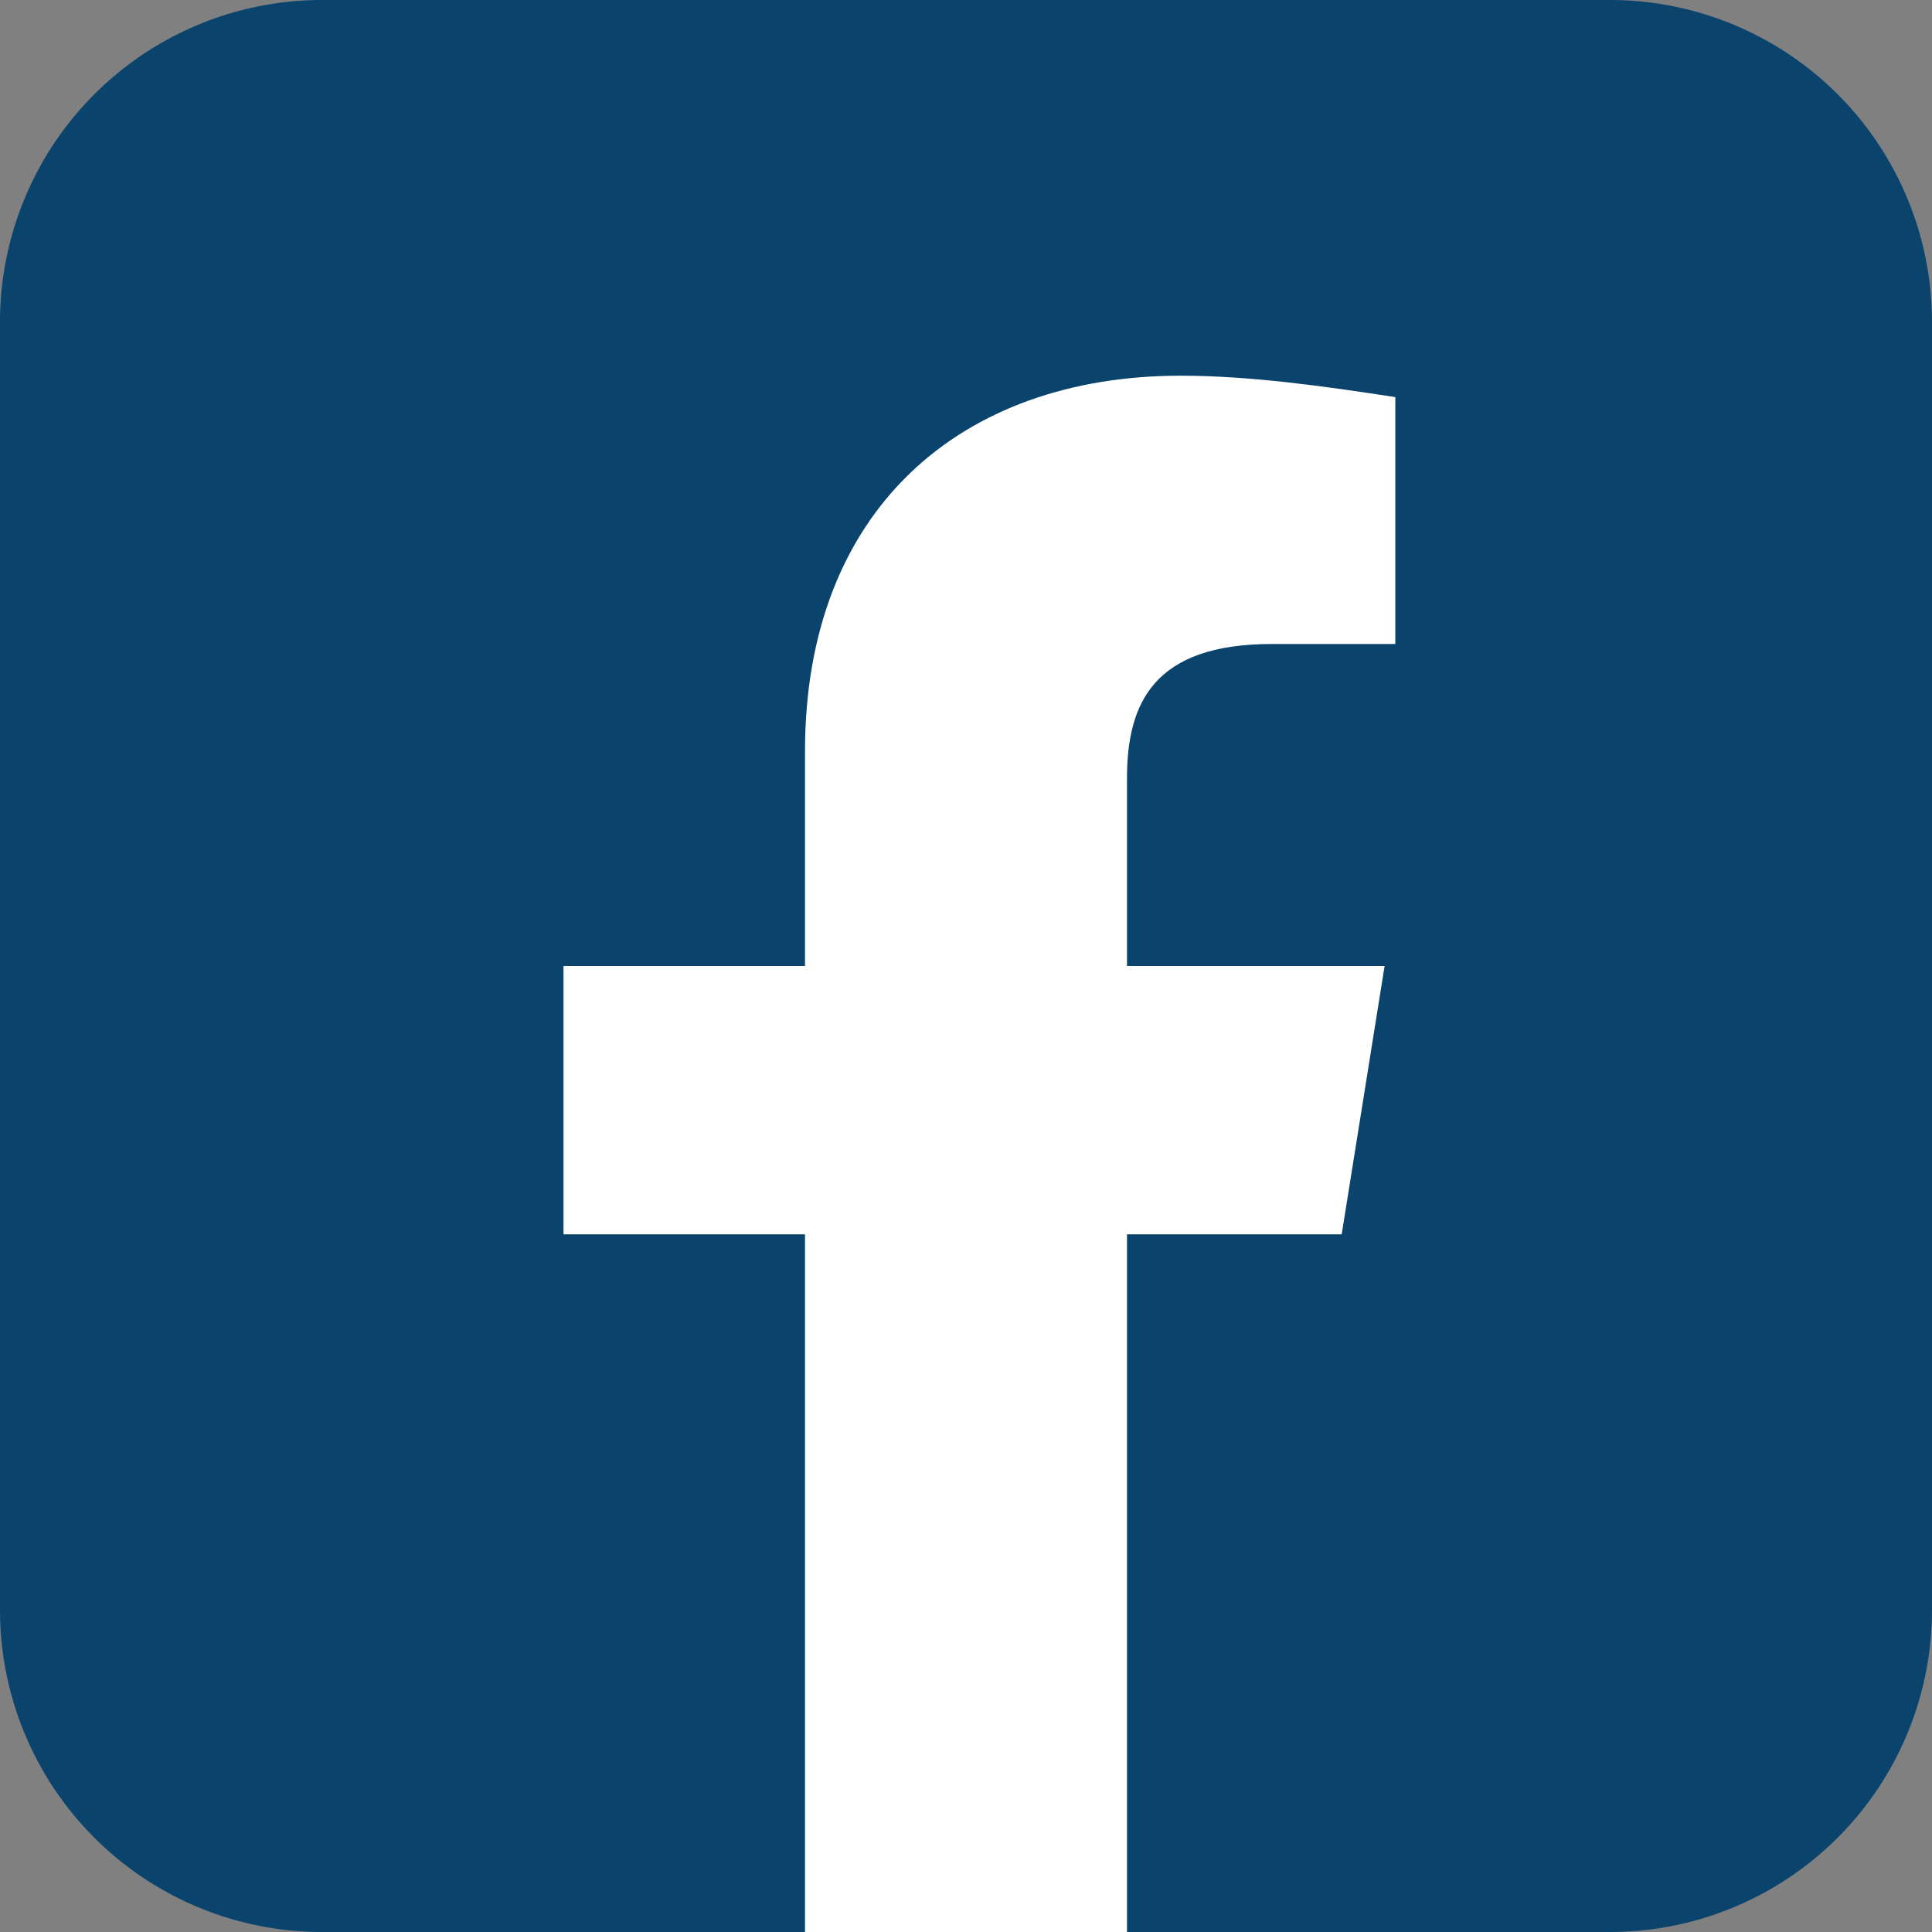 <svg viewBox="0 0 24 24" xmlns="http://www.w3.org/2000/svg"><rect x="0" y="0" width="24" height="24" fill="#808080" stroke="none"/><path d="M0 4a4 4 0 0 1 4-4h16a4 4 0 0 1 4 4v16a4 4 0 0 1-4 4H4a4 4 0 0 1-4-4V4z" fill="#0A446D"/><path d="M16.667 15.333 17.2 12H14V9.667C14 8.733 14.333 8 15.8 8h1.533V4.933c-.866-.133-1.8-.266-2.666-.266C11.933 4.667 10 6.333 10 9.333V12H7v3.333h3V24h4v-8.667h2.667z" fill="#fff"/></svg>
